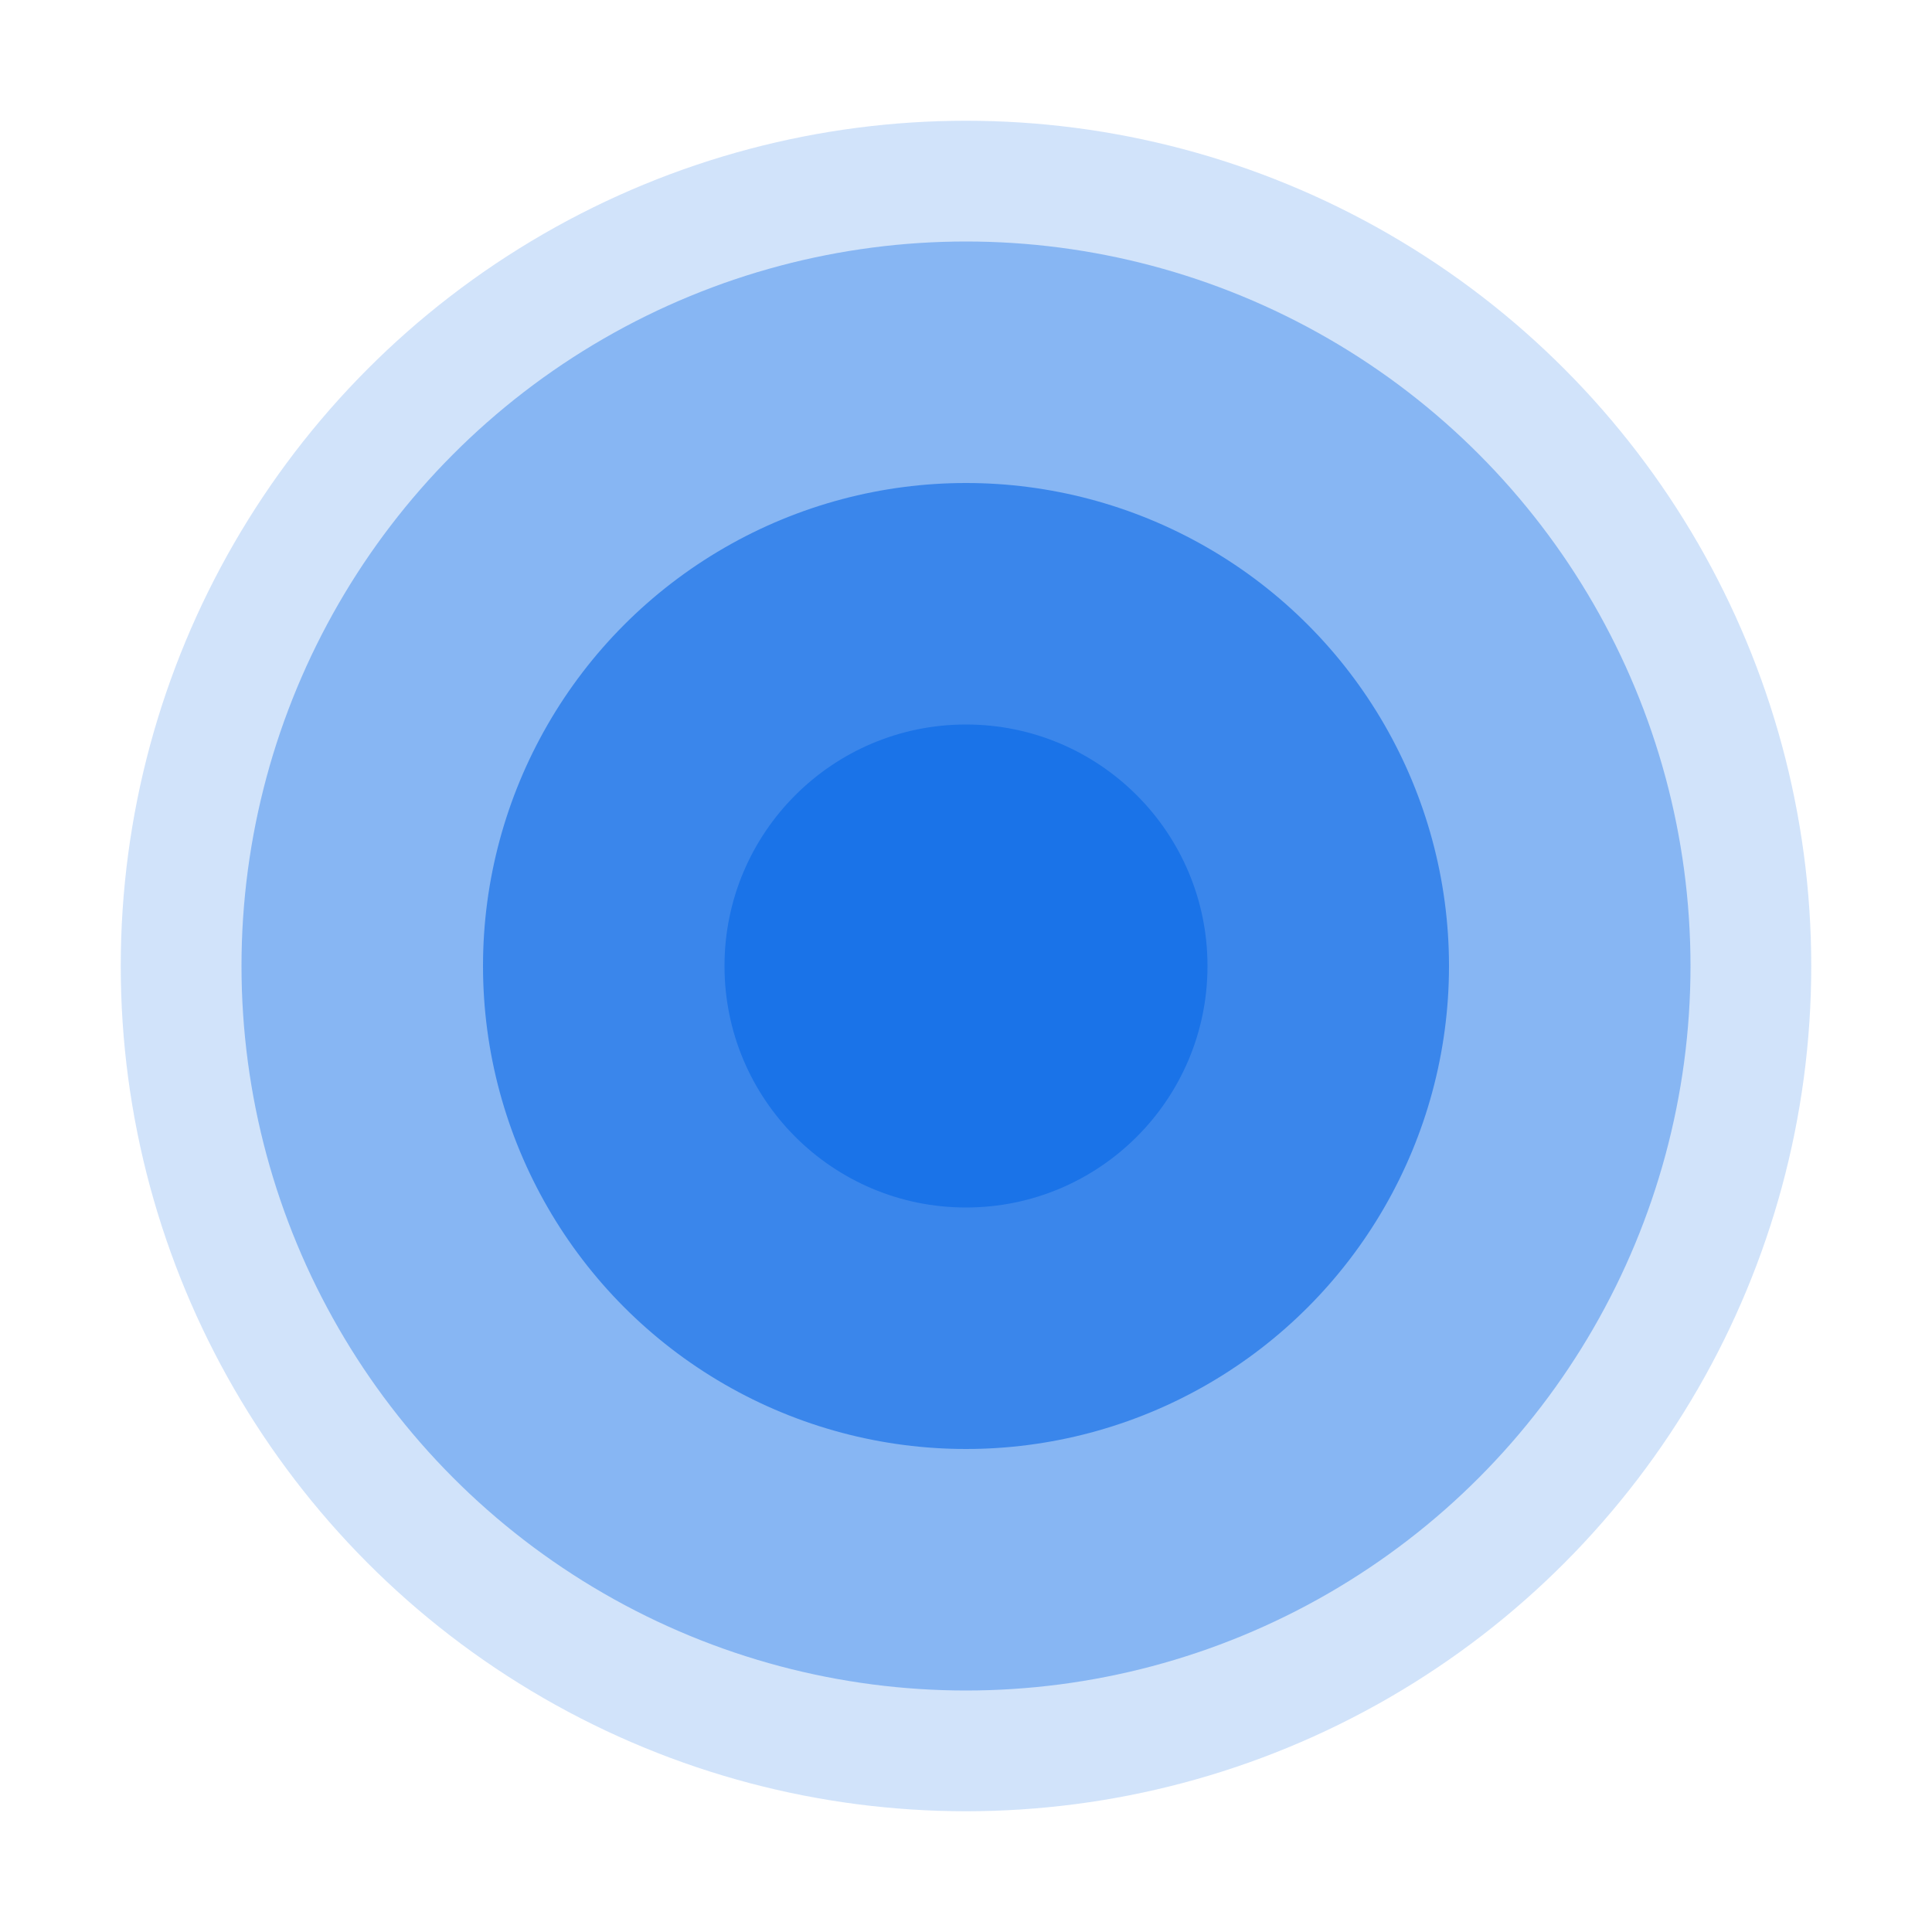 <?xml version="1.0" encoding="UTF-8"?>
<svg width="32px" height="32px" viewBox="0 0 32 32" version="1.1" xmlns="http://www.w3.org/2000/svg">
    <circle cx="16" cy="16" r="14" fill="#1a73e8" opacity="0.2"/>
    <circle cx="16" cy="16" r="12" fill="#1a73e8" opacity="0.4"/>
    <circle cx="16" cy="16" r="8" fill="#1a73e8" opacity="0.7"/>
    <circle cx="16" cy="16" r="4" fill="#1a73e8"/>
</svg>